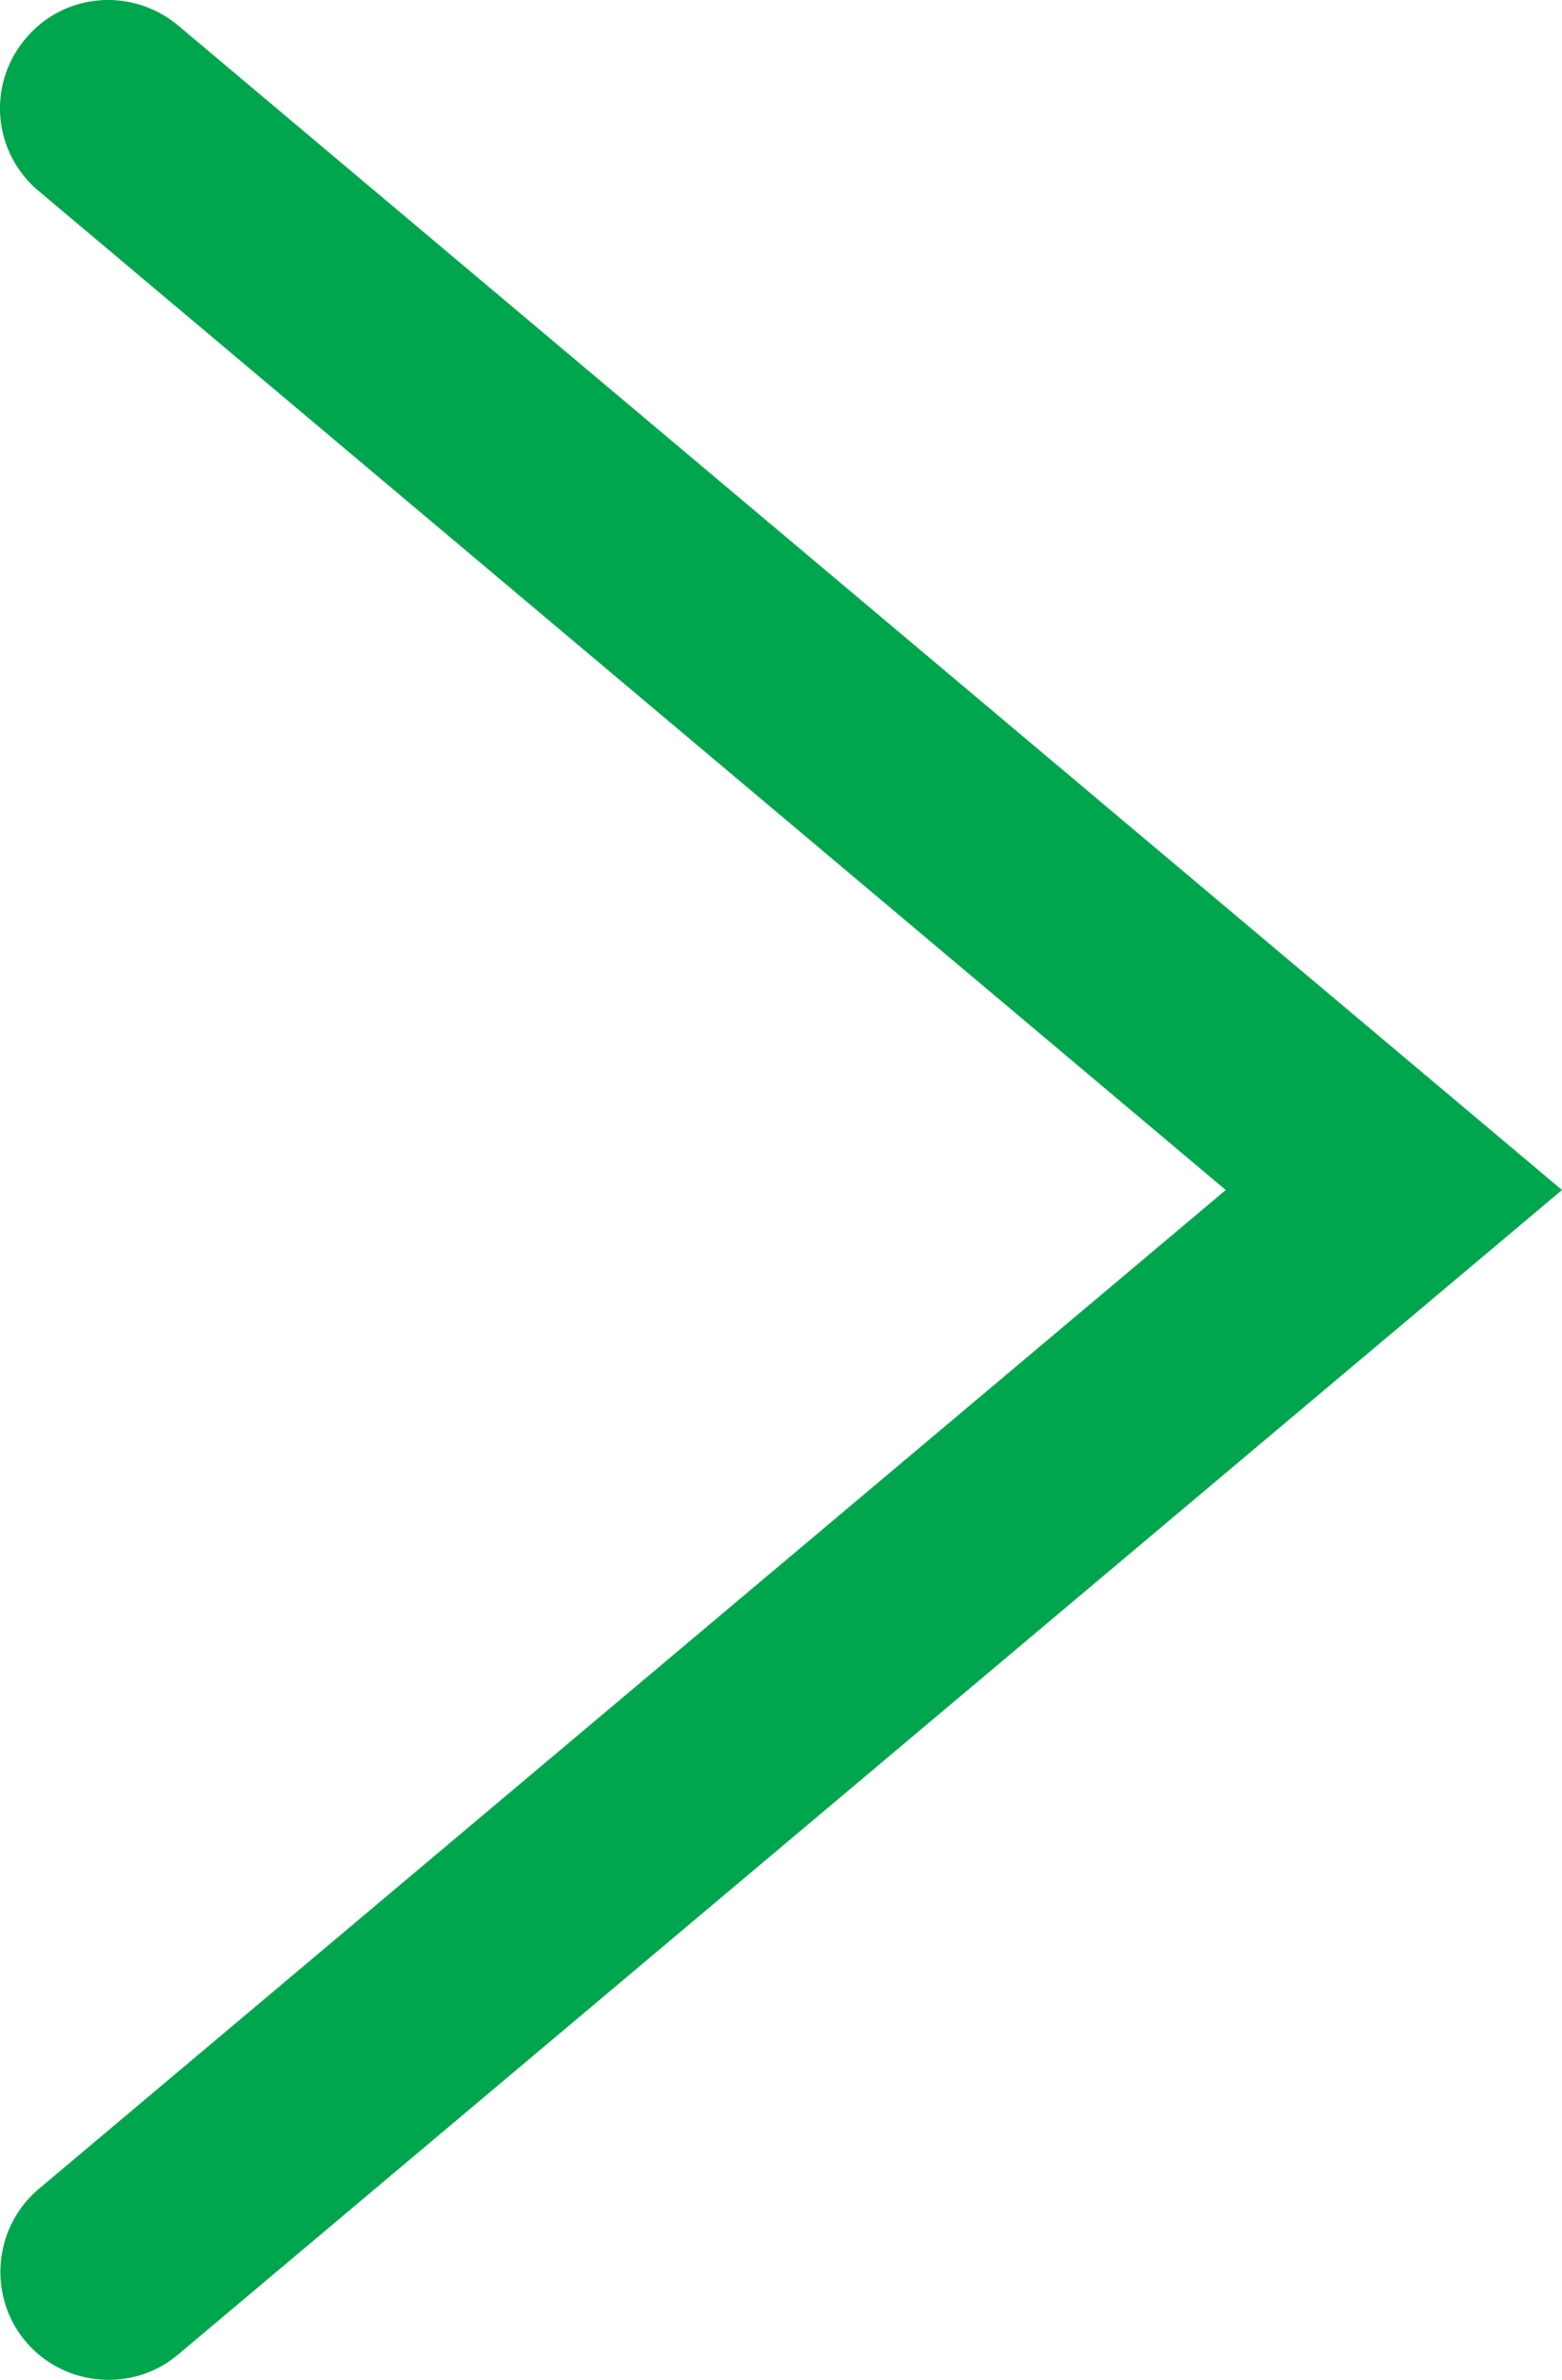 <svg xmlns="http://www.w3.org/2000/svg" width="127.985" height="194.884" viewBox="33.45 -33.45 127.985 194.884"><path fill="#00A64E" d="M161.434 63.999L48.048 159.358c-3.72 3.145-9.345 2.657-12.49-1.063s-2.657-9.345 1.063-12.49l97.264-81.806-97.264-81.806a8.811 8.811 0 0 1-1.063-12.49c3.145-3.765 8.725-4.208 12.49-1.063l113.386 95.359z"/><path fill="none" d="M956.695 0h354.33v354.33h-354.33z"/></svg>